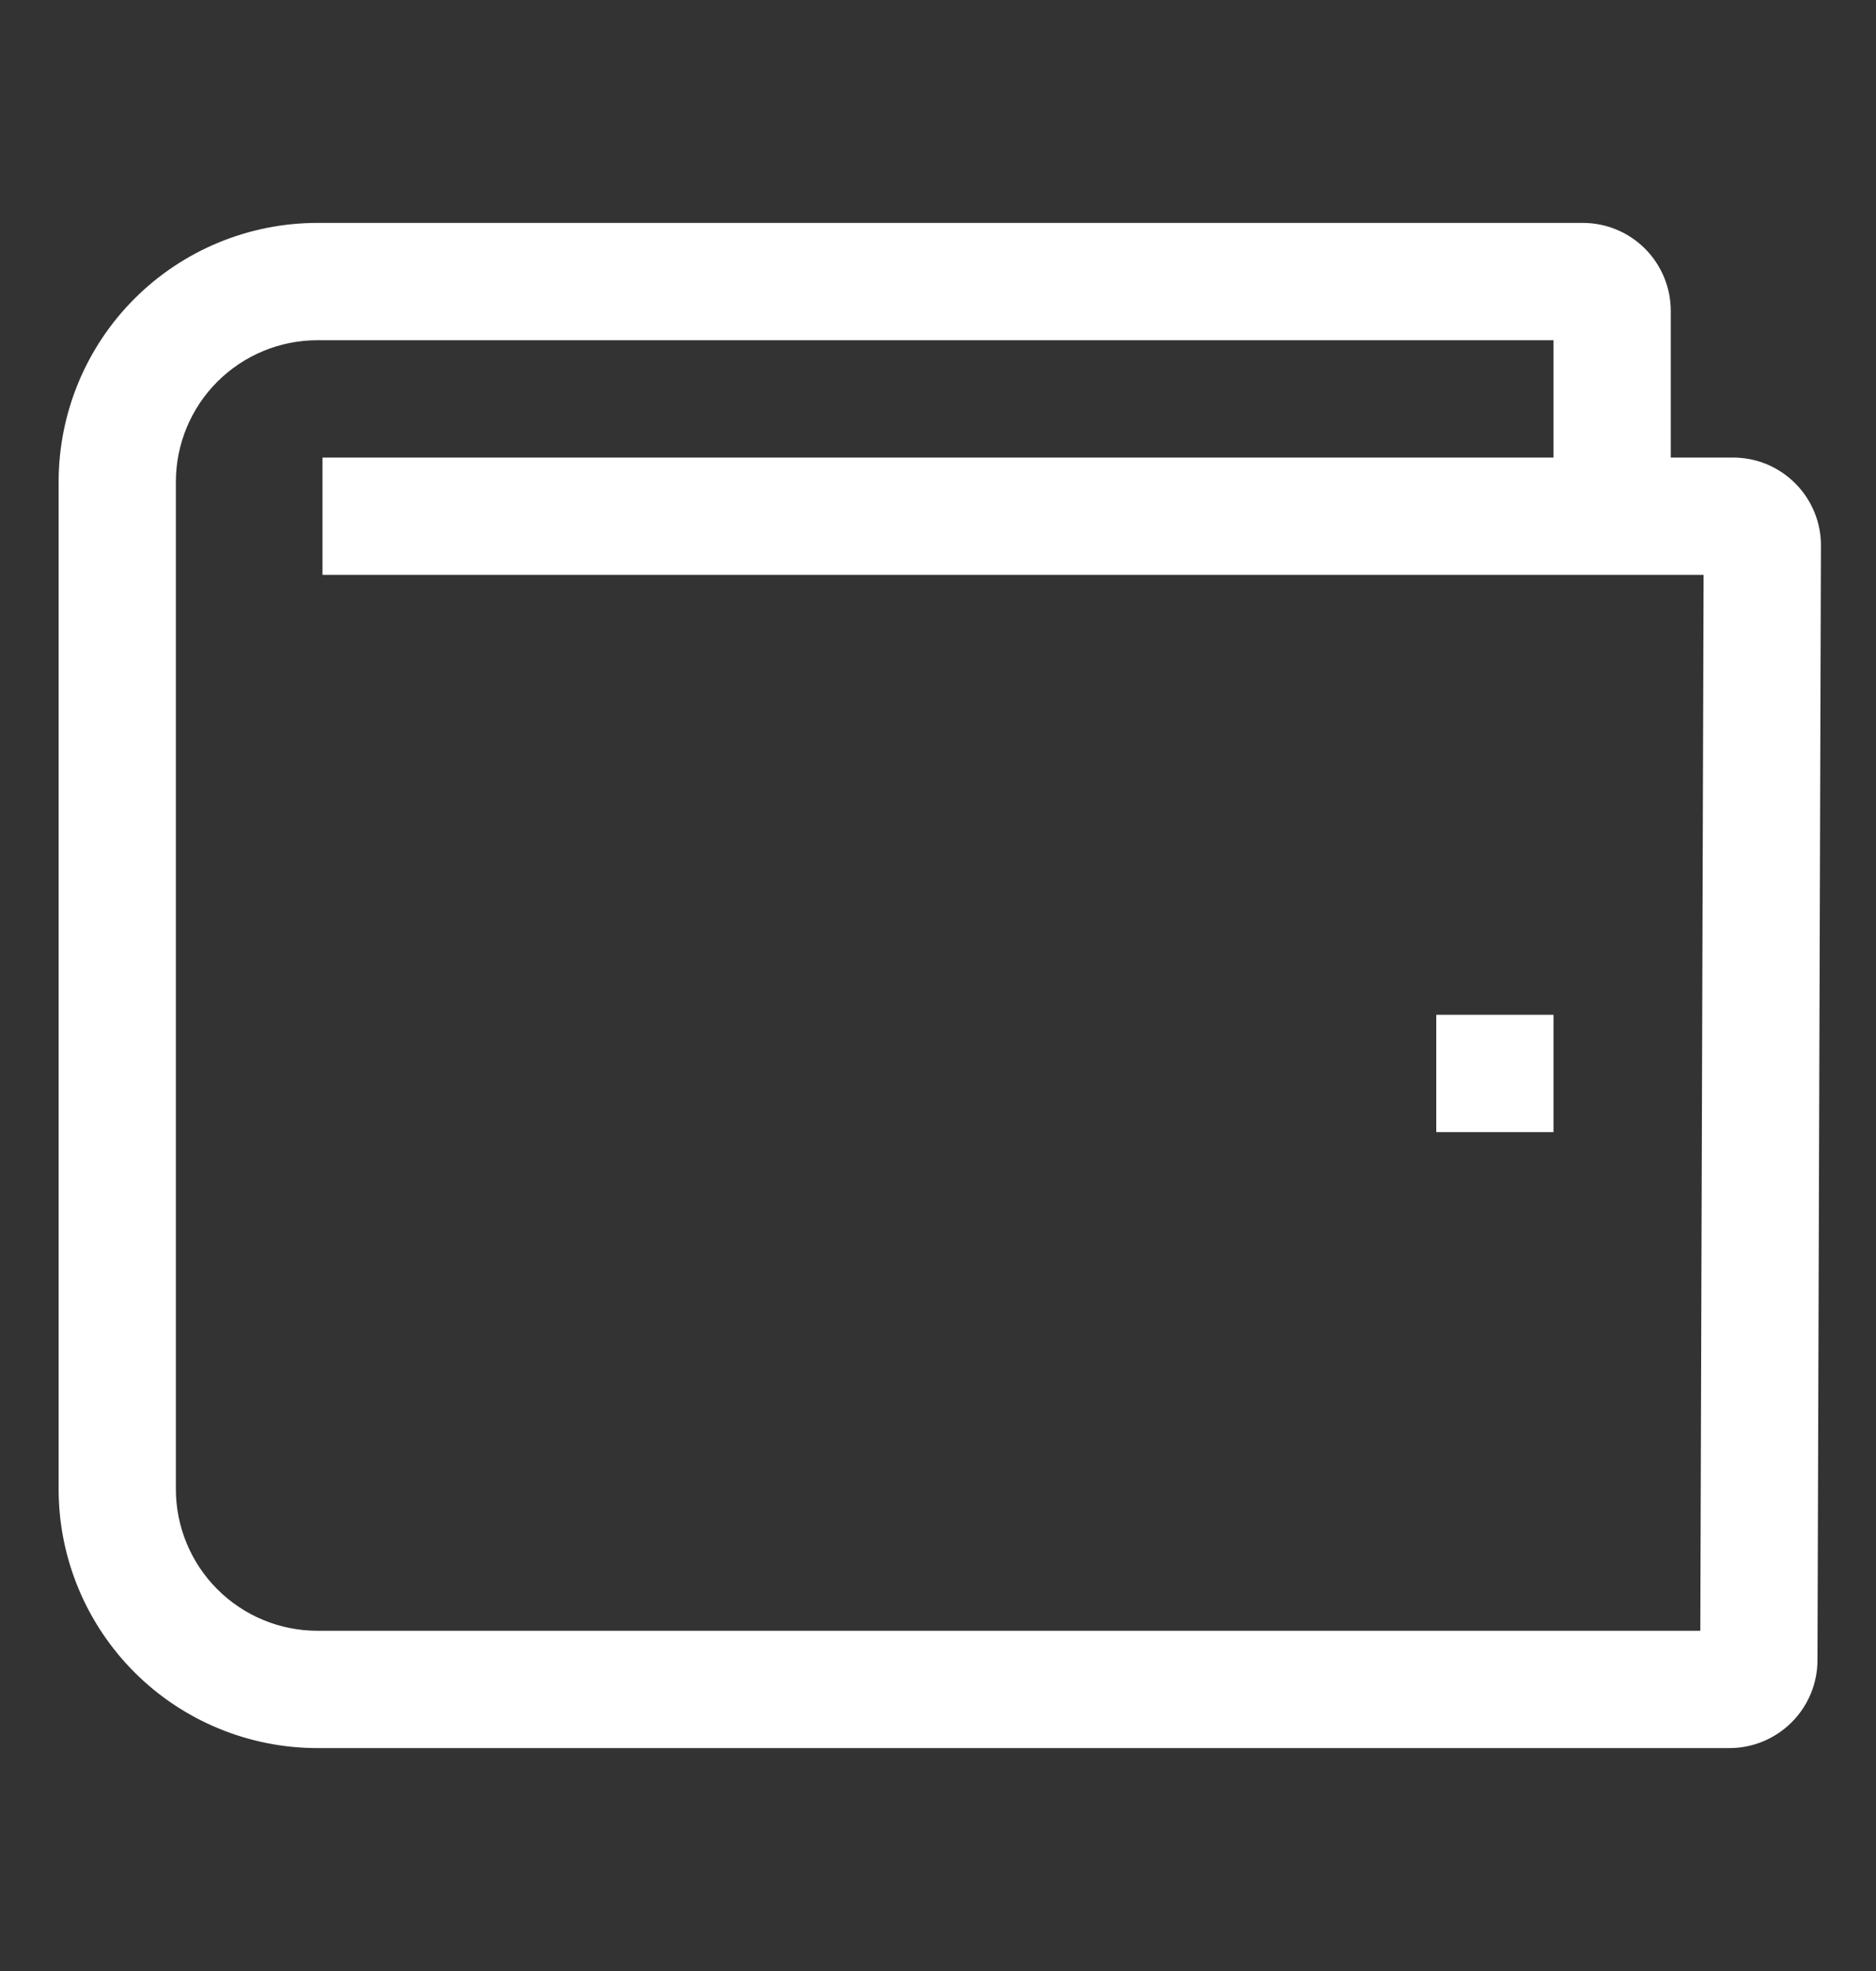 <svg width="20" height="21" viewBox="0 0 20 21" fill="none" xmlns="http://www.w3.org/2000/svg">
<rect x="0" y="0" width="20" height="21" fill="#333333" stroke="none"/>
<path d="M19.14 5.151C19.053 5.063 18.949 4.994 18.835 4.946C18.721 4.899 18.599 4.875 18.476 4.875H17.812V3.312C17.812 3.064 17.713 2.826 17.538 2.65C17.362 2.474 17.124 2.375 16.875 2.375H3.384C2.652 2.375 1.95 2.666 1.433 3.183C0.916 3.7 0.625 4.402 0.625 5.134V15.866C0.625 16.598 0.916 17.299 1.433 17.817C1.95 18.334 2.652 18.625 3.384 18.625H18.439C18.686 18.625 18.924 18.526 19.1 18.351C19.276 18.176 19.375 17.939 19.376 17.691L19.413 5.816C19.414 5.692 19.39 5.57 19.343 5.456C19.296 5.342 19.227 5.238 19.14 5.151V5.151ZM18.127 17.375H3.384C2.984 17.375 2.6 17.216 2.317 16.933C2.034 16.65 1.875 16.266 1.875 15.866V5.134C1.875 4.734 2.034 4.35 2.317 4.067C2.6 3.784 2.984 3.625 3.384 3.625H16.562V4.875H3.438V6.125H18.162L18.127 17.375Z" fill="white"/>
<path d="M15.312 10.812H16.562V12.062H15.312V10.812Z" fill="white"/>
</svg>
